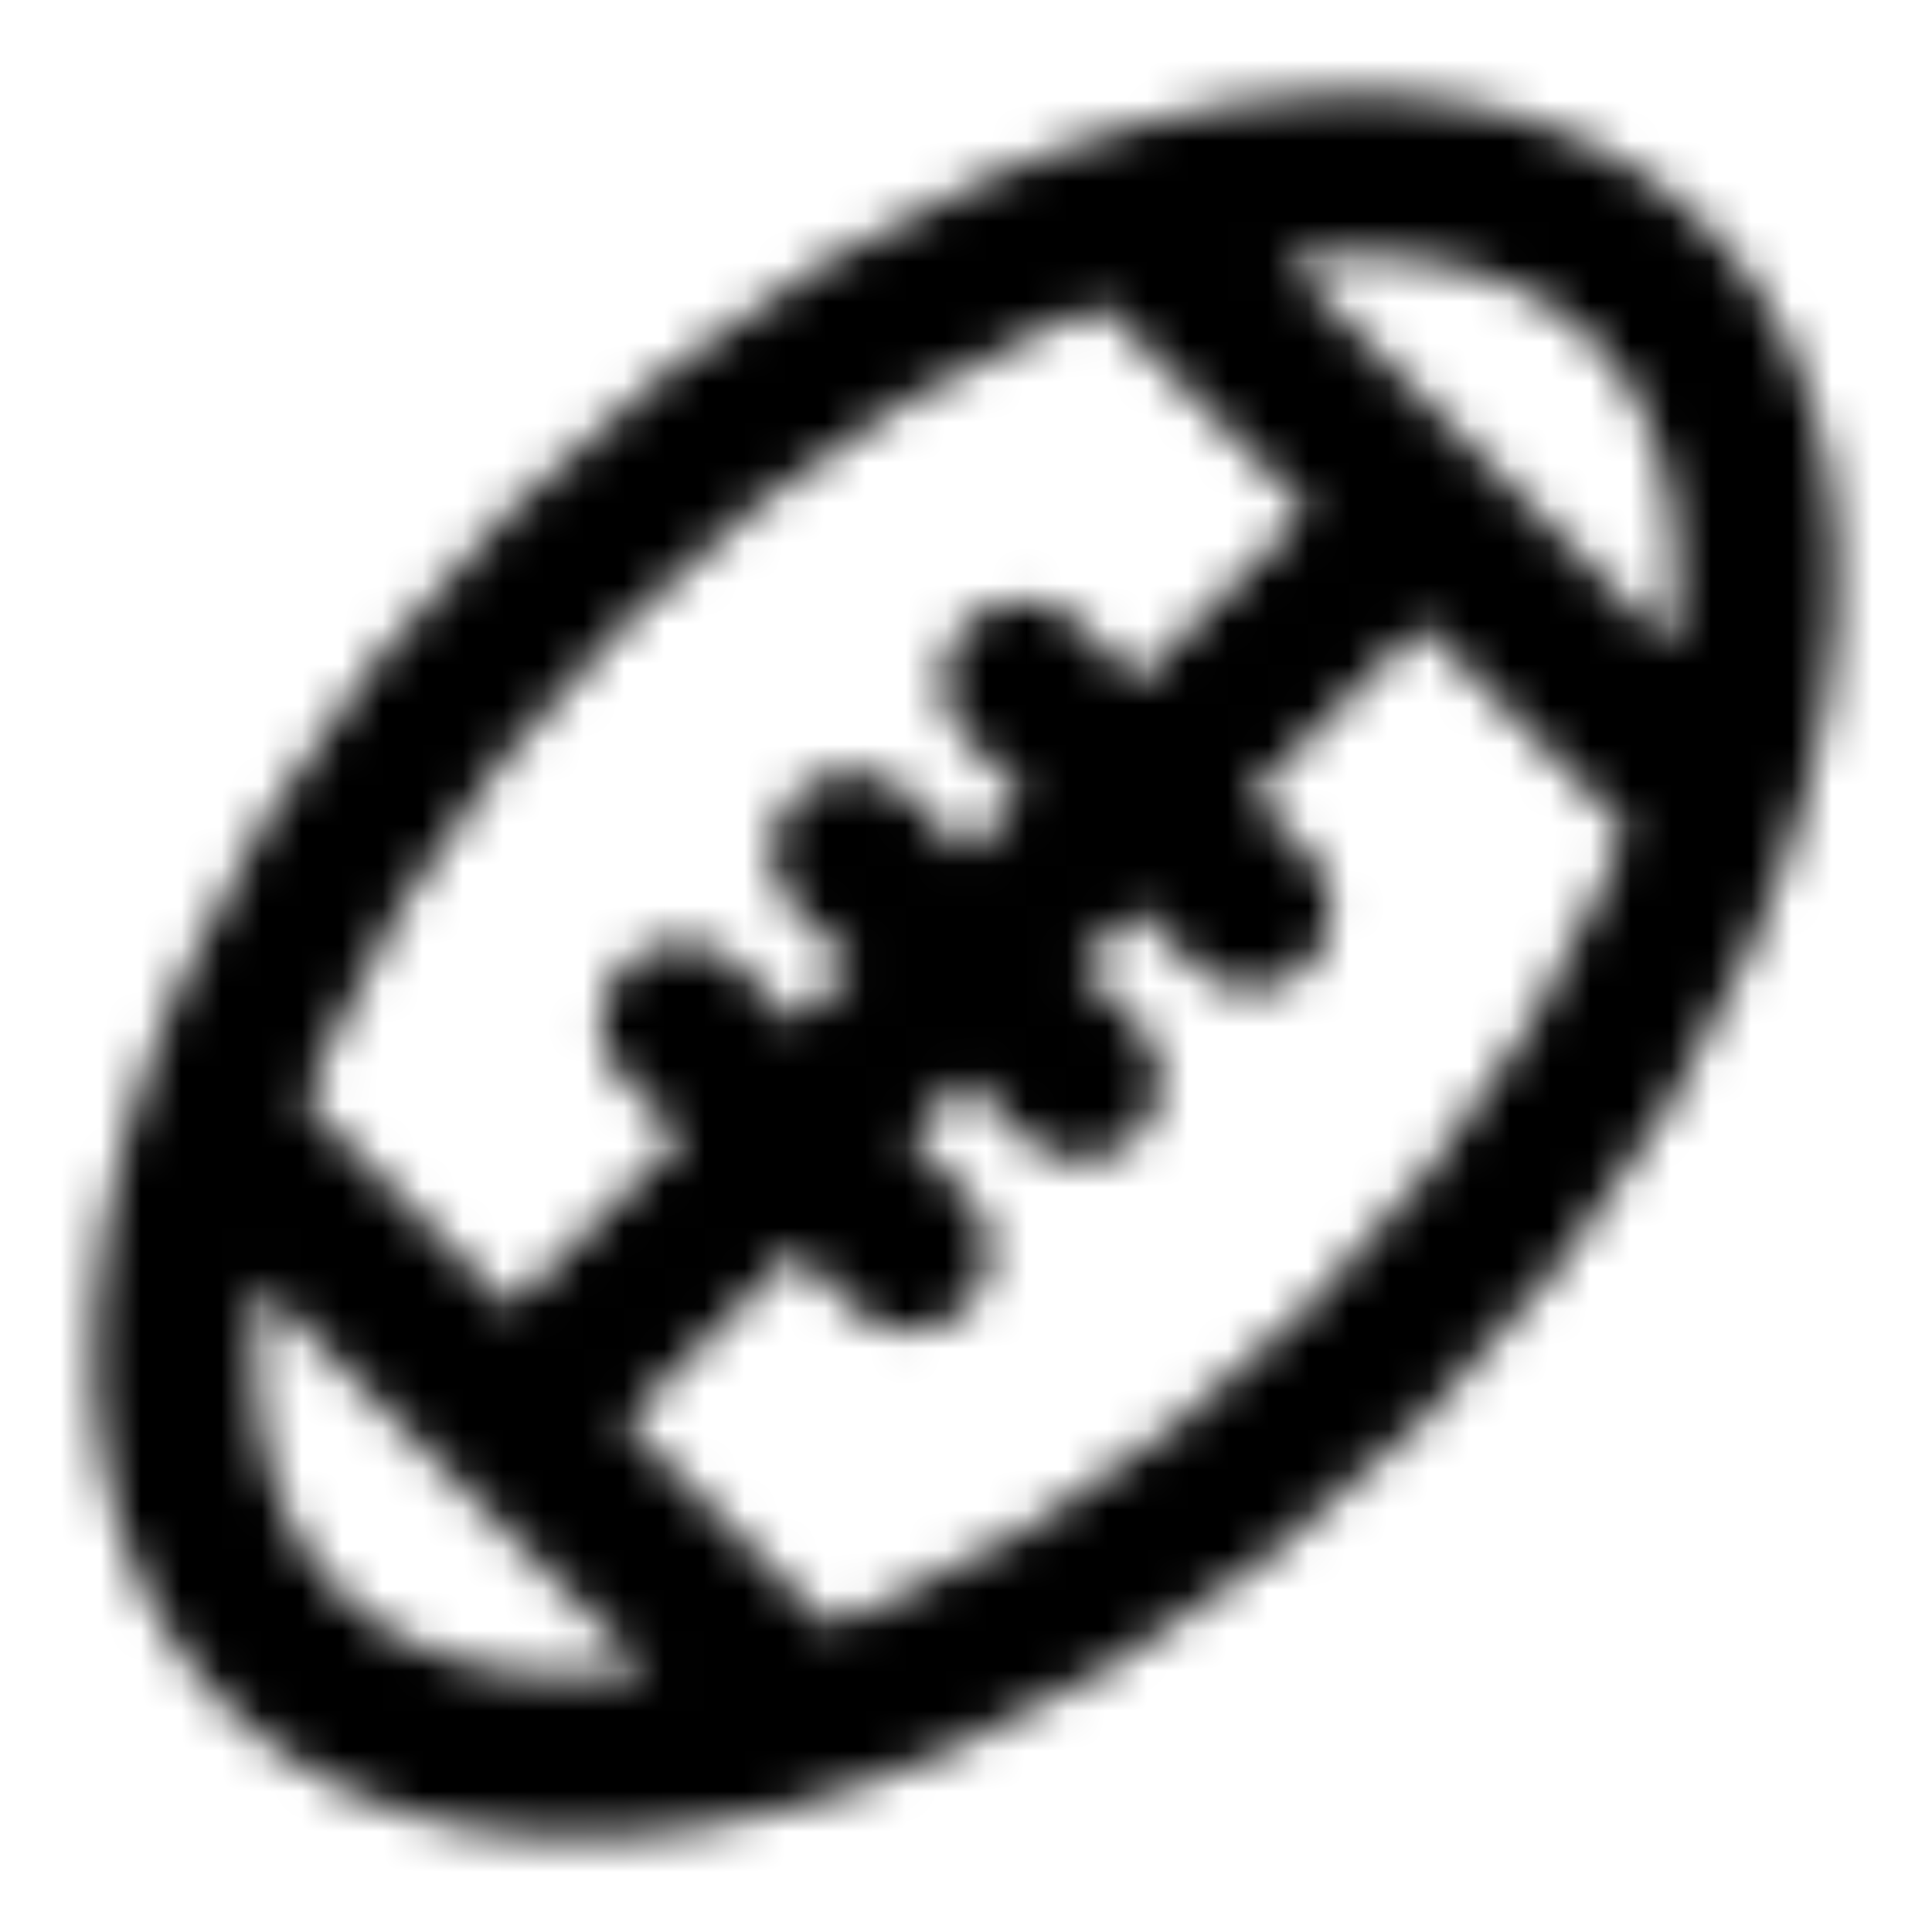 <svg xmlns="http://www.w3.org/2000/svg" width="1em" height="1em" viewBox="0 0 48 48"><mask id="IconifyId195ad048a32870fdf107637"><g fill="none"><g stroke="#fff" stroke-linecap="round" stroke-linejoin="round" stroke-width="4" clip-path="url(#IconifyId195ad048a32870fdf107638)"><path d="M33.9 33.9c9.372-9.373 12.538-21.403 7.07-26.87c-5.467-5.468-17.497-2.302-26.87 7.07c-9.372 9.373-12.538 21.403-7.07 26.87c5.467 5.468 17.497 2.302 26.87-7.07ZM21.171 21.172l5.657 5.656m-1.414-9.899l5.657 5.657M16.93 25.414l5.656 5.657m-9.894 4.249L35.32 12.692M5.615 28.243l14.142 14.142m8.486-36.77l14.142 14.142"/></g><defs><clipPath id="IconifyId195ad048a32870fdf107638"><path fill="#000" d="M0 0h48v48H0z"/></clipPath></defs></g></mask><path fill="currentColor" d="M0 0h48v48H0z" mask="url(#IconifyId195ad048a32870fdf107637)"/></svg>